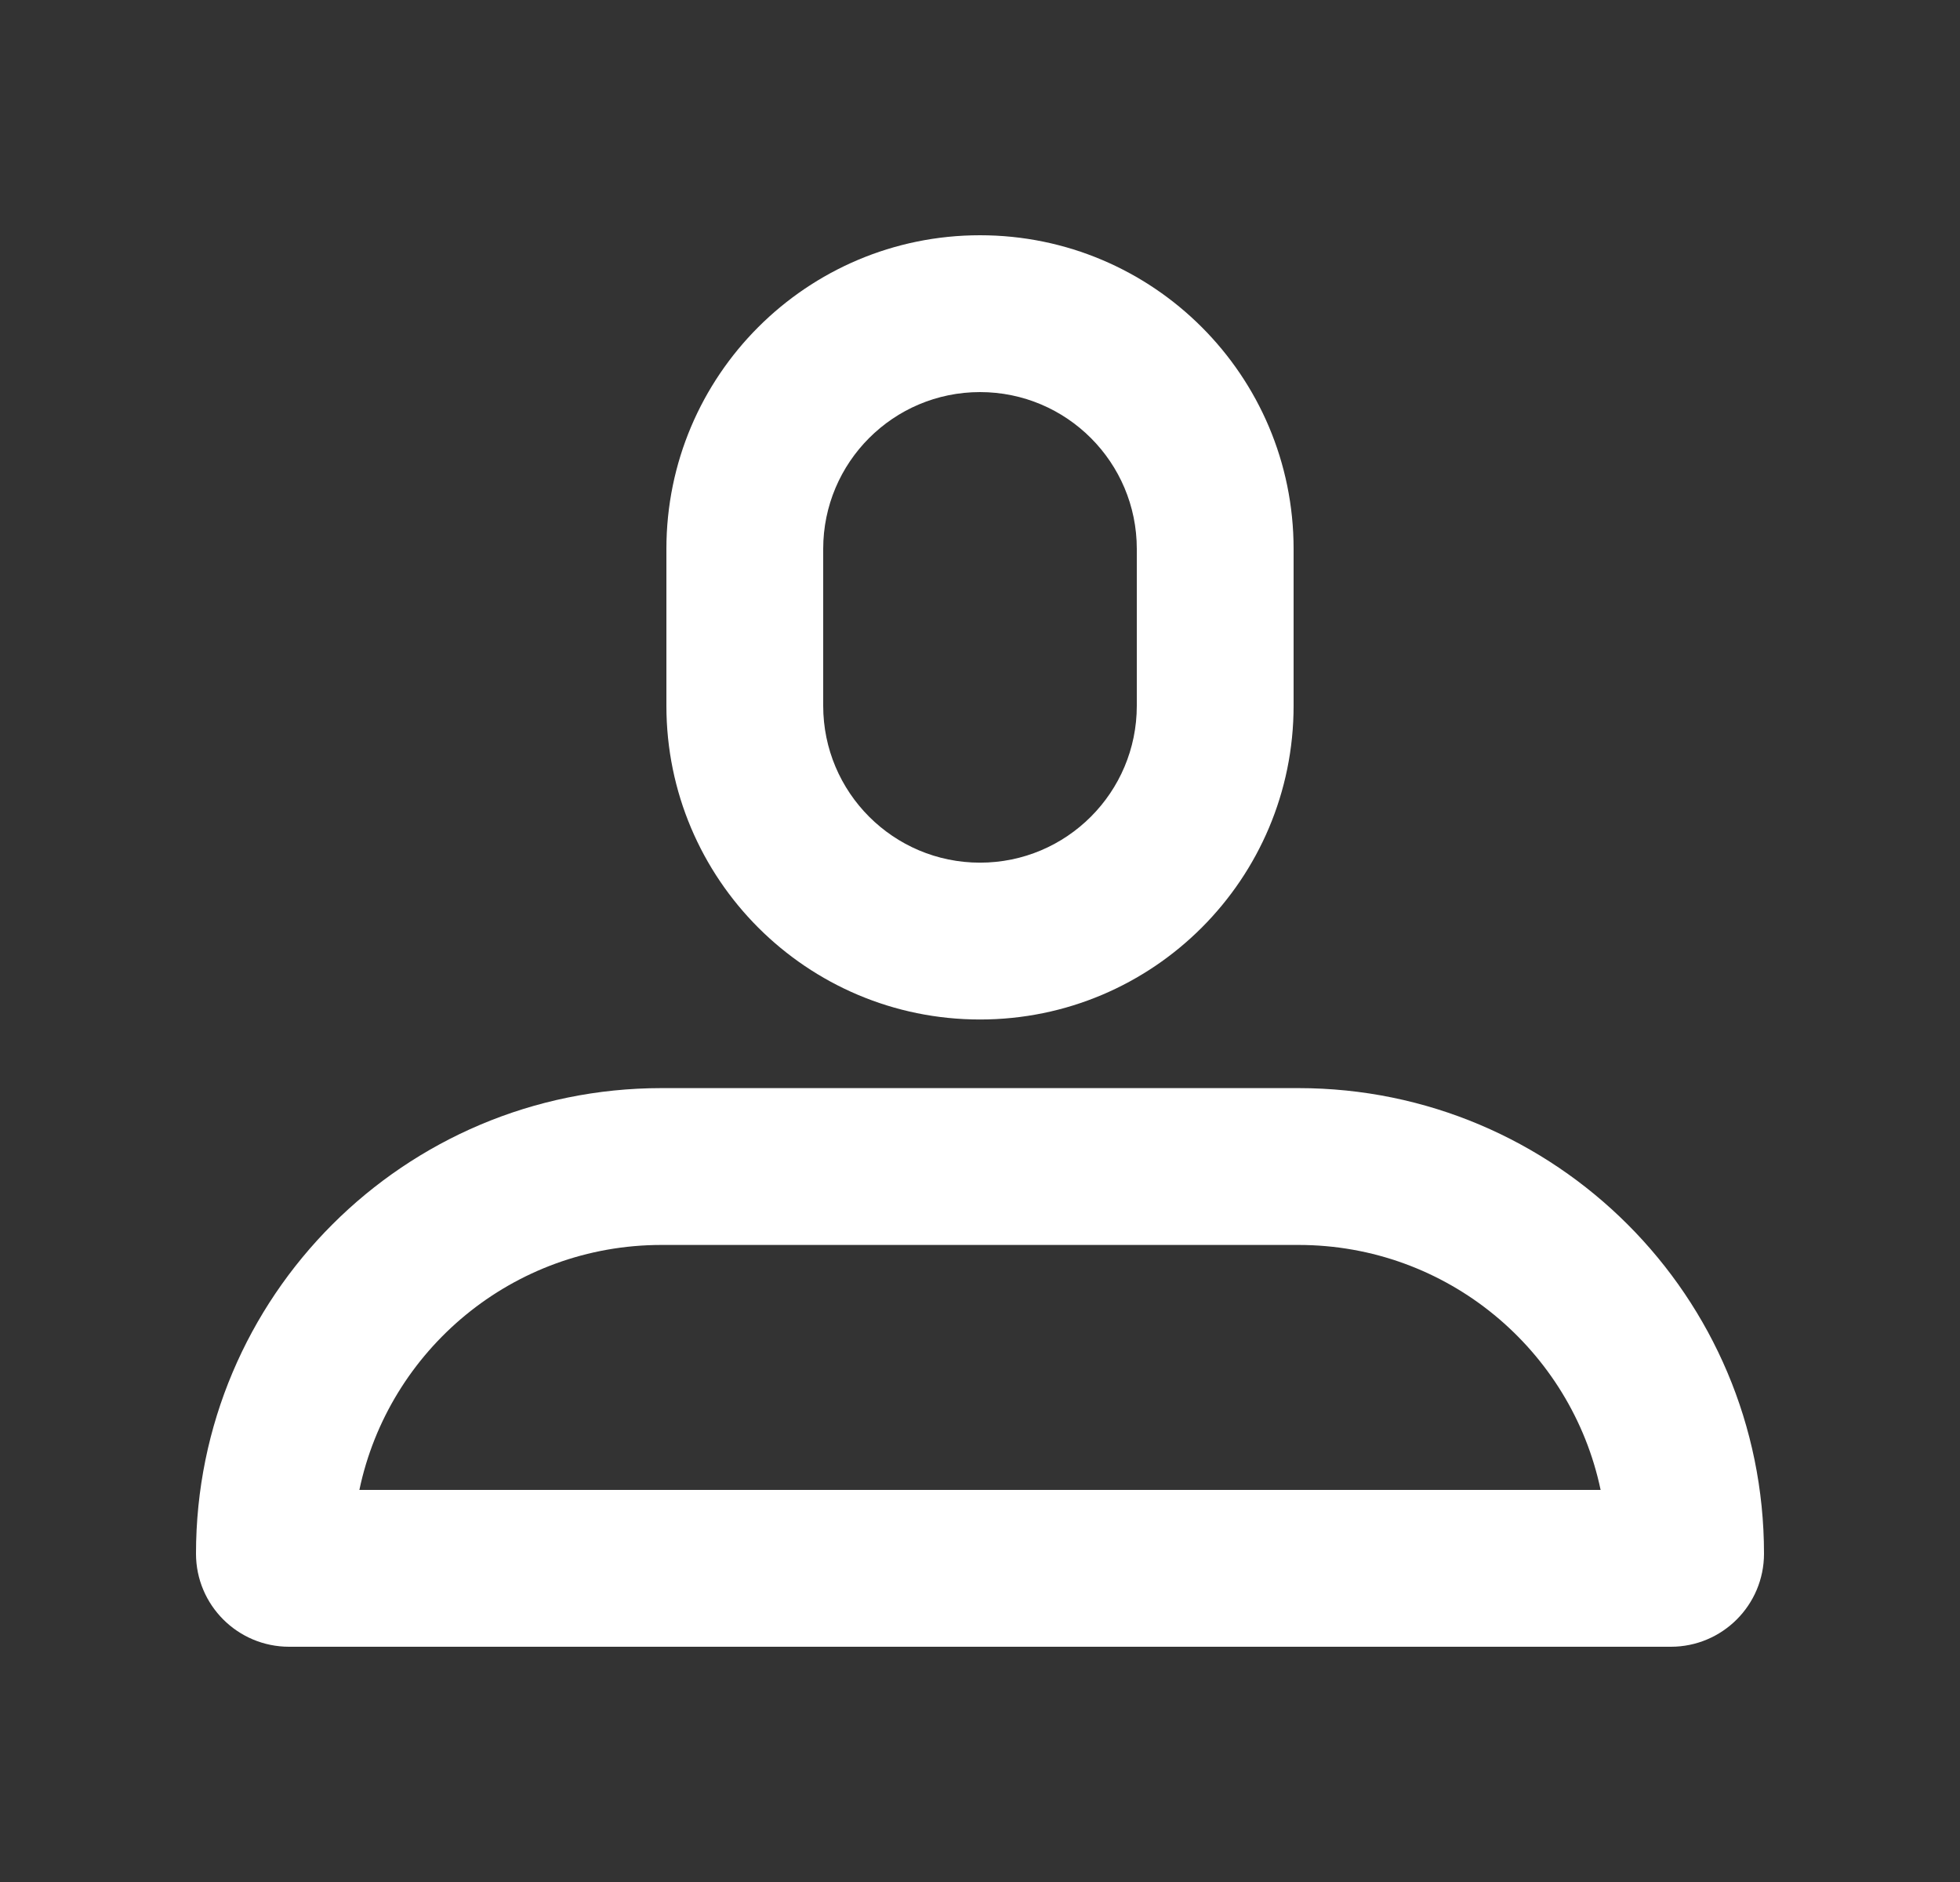 <svg width="25" height="24" viewBox="0 0 25 24" fill="none" xmlns="http://www.w3.org/2000/svg">
<rect x="0" y="0" width="25" height="24" fill="#333333" stroke="none"/>
<g id="user">
<path id="Union" fill-rule="evenodd" clip-rule="evenodd" d="M14.5 7V9C14.5 10.105 13.605 11.001 12.5 11.001C11.395 11.001 10.5 10.105 10.5 9V7C10.5 5.896 11.395 5 12.5 5C13.605 5 14.5 5.896 14.5 7ZM8.5 7C8.5 4.791 10.291 3 12.5 3C14.709 3 16.5 4.791 16.5 7V9C16.5 11.21 14.709 13.001 12.5 13.001C10.291 13.001 8.5 11.21 8.5 9V7ZM4.584 19C4.958 17.216 6.541 15.876 8.438 15.876H16.562C18.459 15.876 20.042 17.216 20.416 19H4.584ZM2.5 19.813C2.5 16.534 5.158 13.876 8.438 13.876H16.562C19.842 13.876 22.5 16.534 22.5 19.813C22.5 20.469 21.968 21 21.312 21H3.688C3.032 21 2.5 20.469 2.5 19.813Z" fill="white"/>
</g>
</svg>
